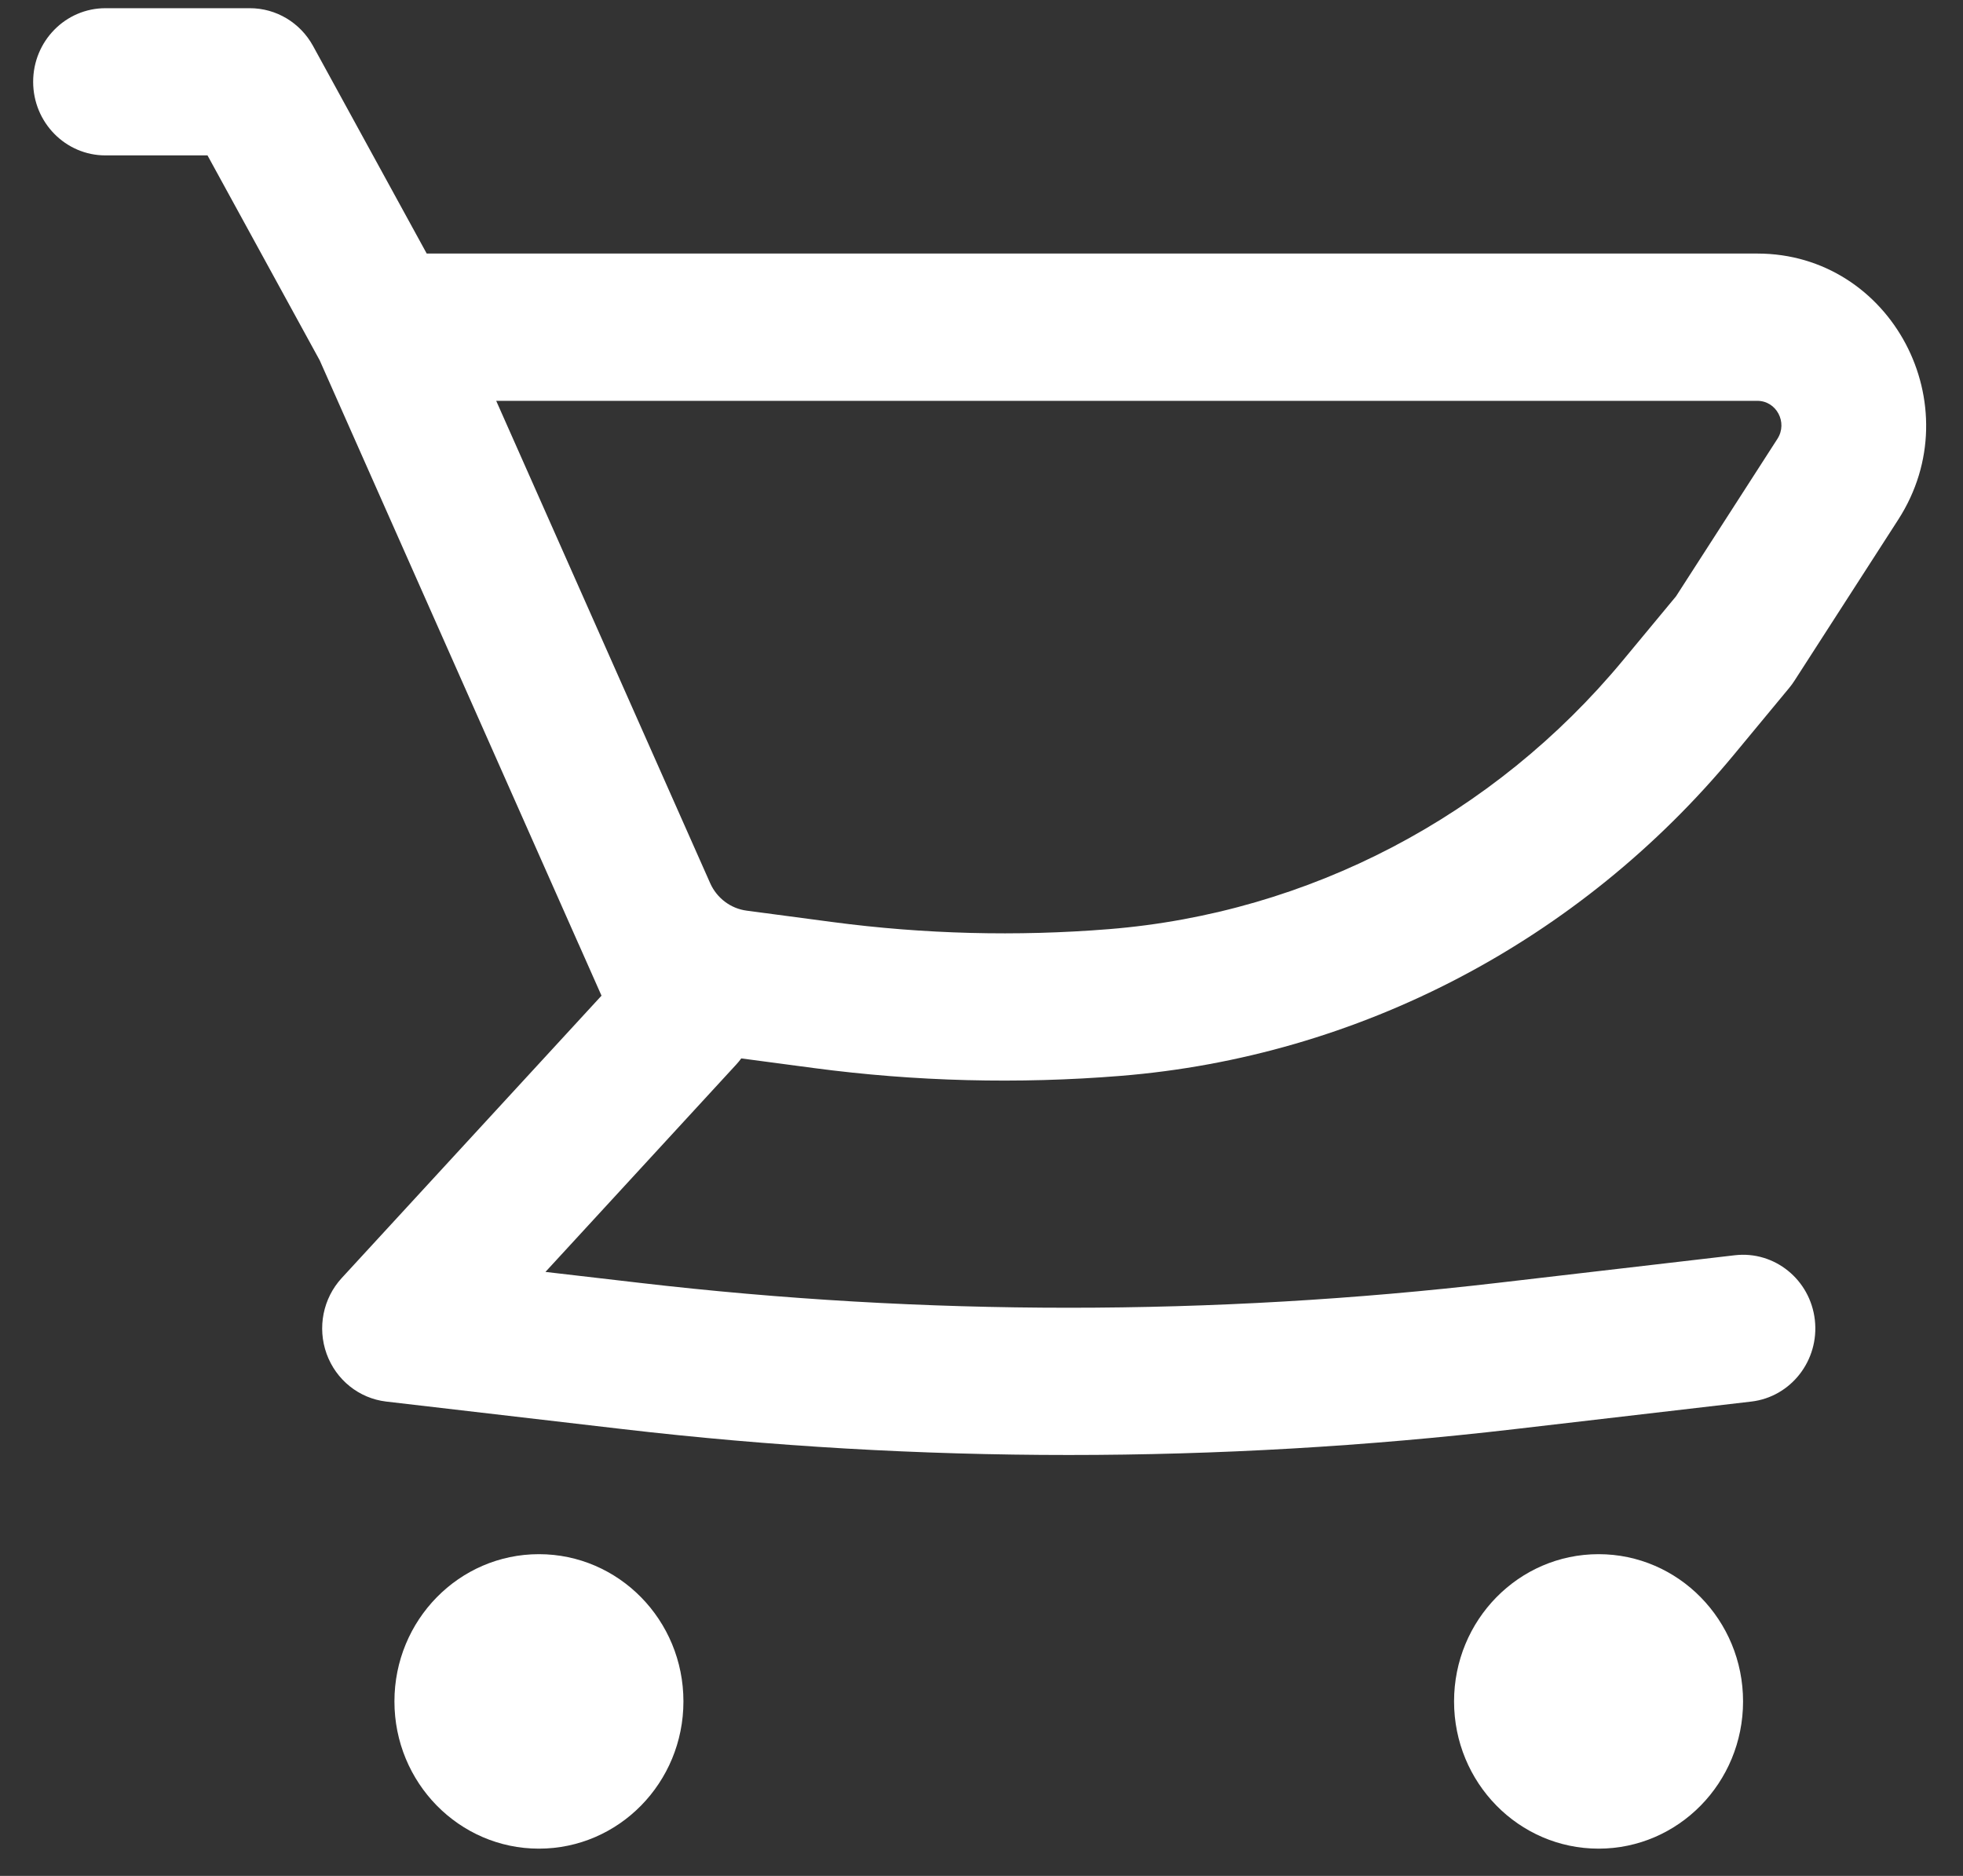 <svg width="45" height="43" viewBox="0 0 45 43" fill="none" xmlns="http://www.w3.org/2000/svg">
<rect x="0" y="0" width="45" height="43" fill="#333333" stroke="none"/>
<path fill-rule="evenodd" clip-rule="evenodd" d="M40.285 5.812H9.782L7.176 1.053C6.883 0.519 6.33 0.188 5.729 0.188H2.417C1.502 0.188 0.76 0.943 0.76 1.875C0.76 2.807 1.502 3.562 2.417 3.562H4.757L7.329 8.26L13.26 21.632L13.267 21.646L13.789 22.823L7.833 29.296C7.405 29.761 7.271 30.433 7.487 31.032C7.703 31.631 8.232 32.054 8.854 32.127L14.282 32.759C21.072 33.549 27.928 33.549 34.718 32.759L40.147 32.127C41.055 32.021 41.708 31.184 41.604 30.258C41.5 29.332 40.679 28.668 39.77 28.773L34.342 29.405C27.802 30.167 21.198 30.167 14.658 29.405L12.504 29.155L16.875 24.404C16.917 24.358 16.957 24.311 16.993 24.261L18.655 24.482C20.985 24.791 23.34 24.851 25.682 24.662C31.144 24.222 36.206 21.574 39.741 17.308L41.017 15.767C41.06 15.715 41.1 15.661 41.136 15.604L43.516 11.91C45.202 9.292 43.358 5.812 40.285 5.812ZM17.116 20.874C16.751 20.826 16.436 20.589 16.282 20.249L16.279 20.242L11.375 9.188H25.83H40.285C40.724 9.188 40.987 9.685 40.746 10.059L38.422 13.668L37.209 15.131C34.246 18.708 30.001 20.929 25.421 21.298C23.308 21.468 21.184 21.413 19.083 21.135L17.116 20.874Z" fill="white"/>
<path d="M12.354 35.625C10.525 35.625 9.042 37.136 9.042 39C9.042 40.864 10.525 42.375 12.354 42.375C14.184 42.375 15.667 40.864 15.667 39C15.667 37.136 14.184 35.625 12.354 35.625Z" fill="white"/>
<path d="M33.333 39C33.333 37.136 34.816 35.625 36.646 35.625C38.475 35.625 39.958 37.136 39.958 39C39.958 40.864 38.475 42.375 36.646 42.375C34.816 42.375 33.333 40.864 33.333 39Z" fill="white"/>
</svg>
